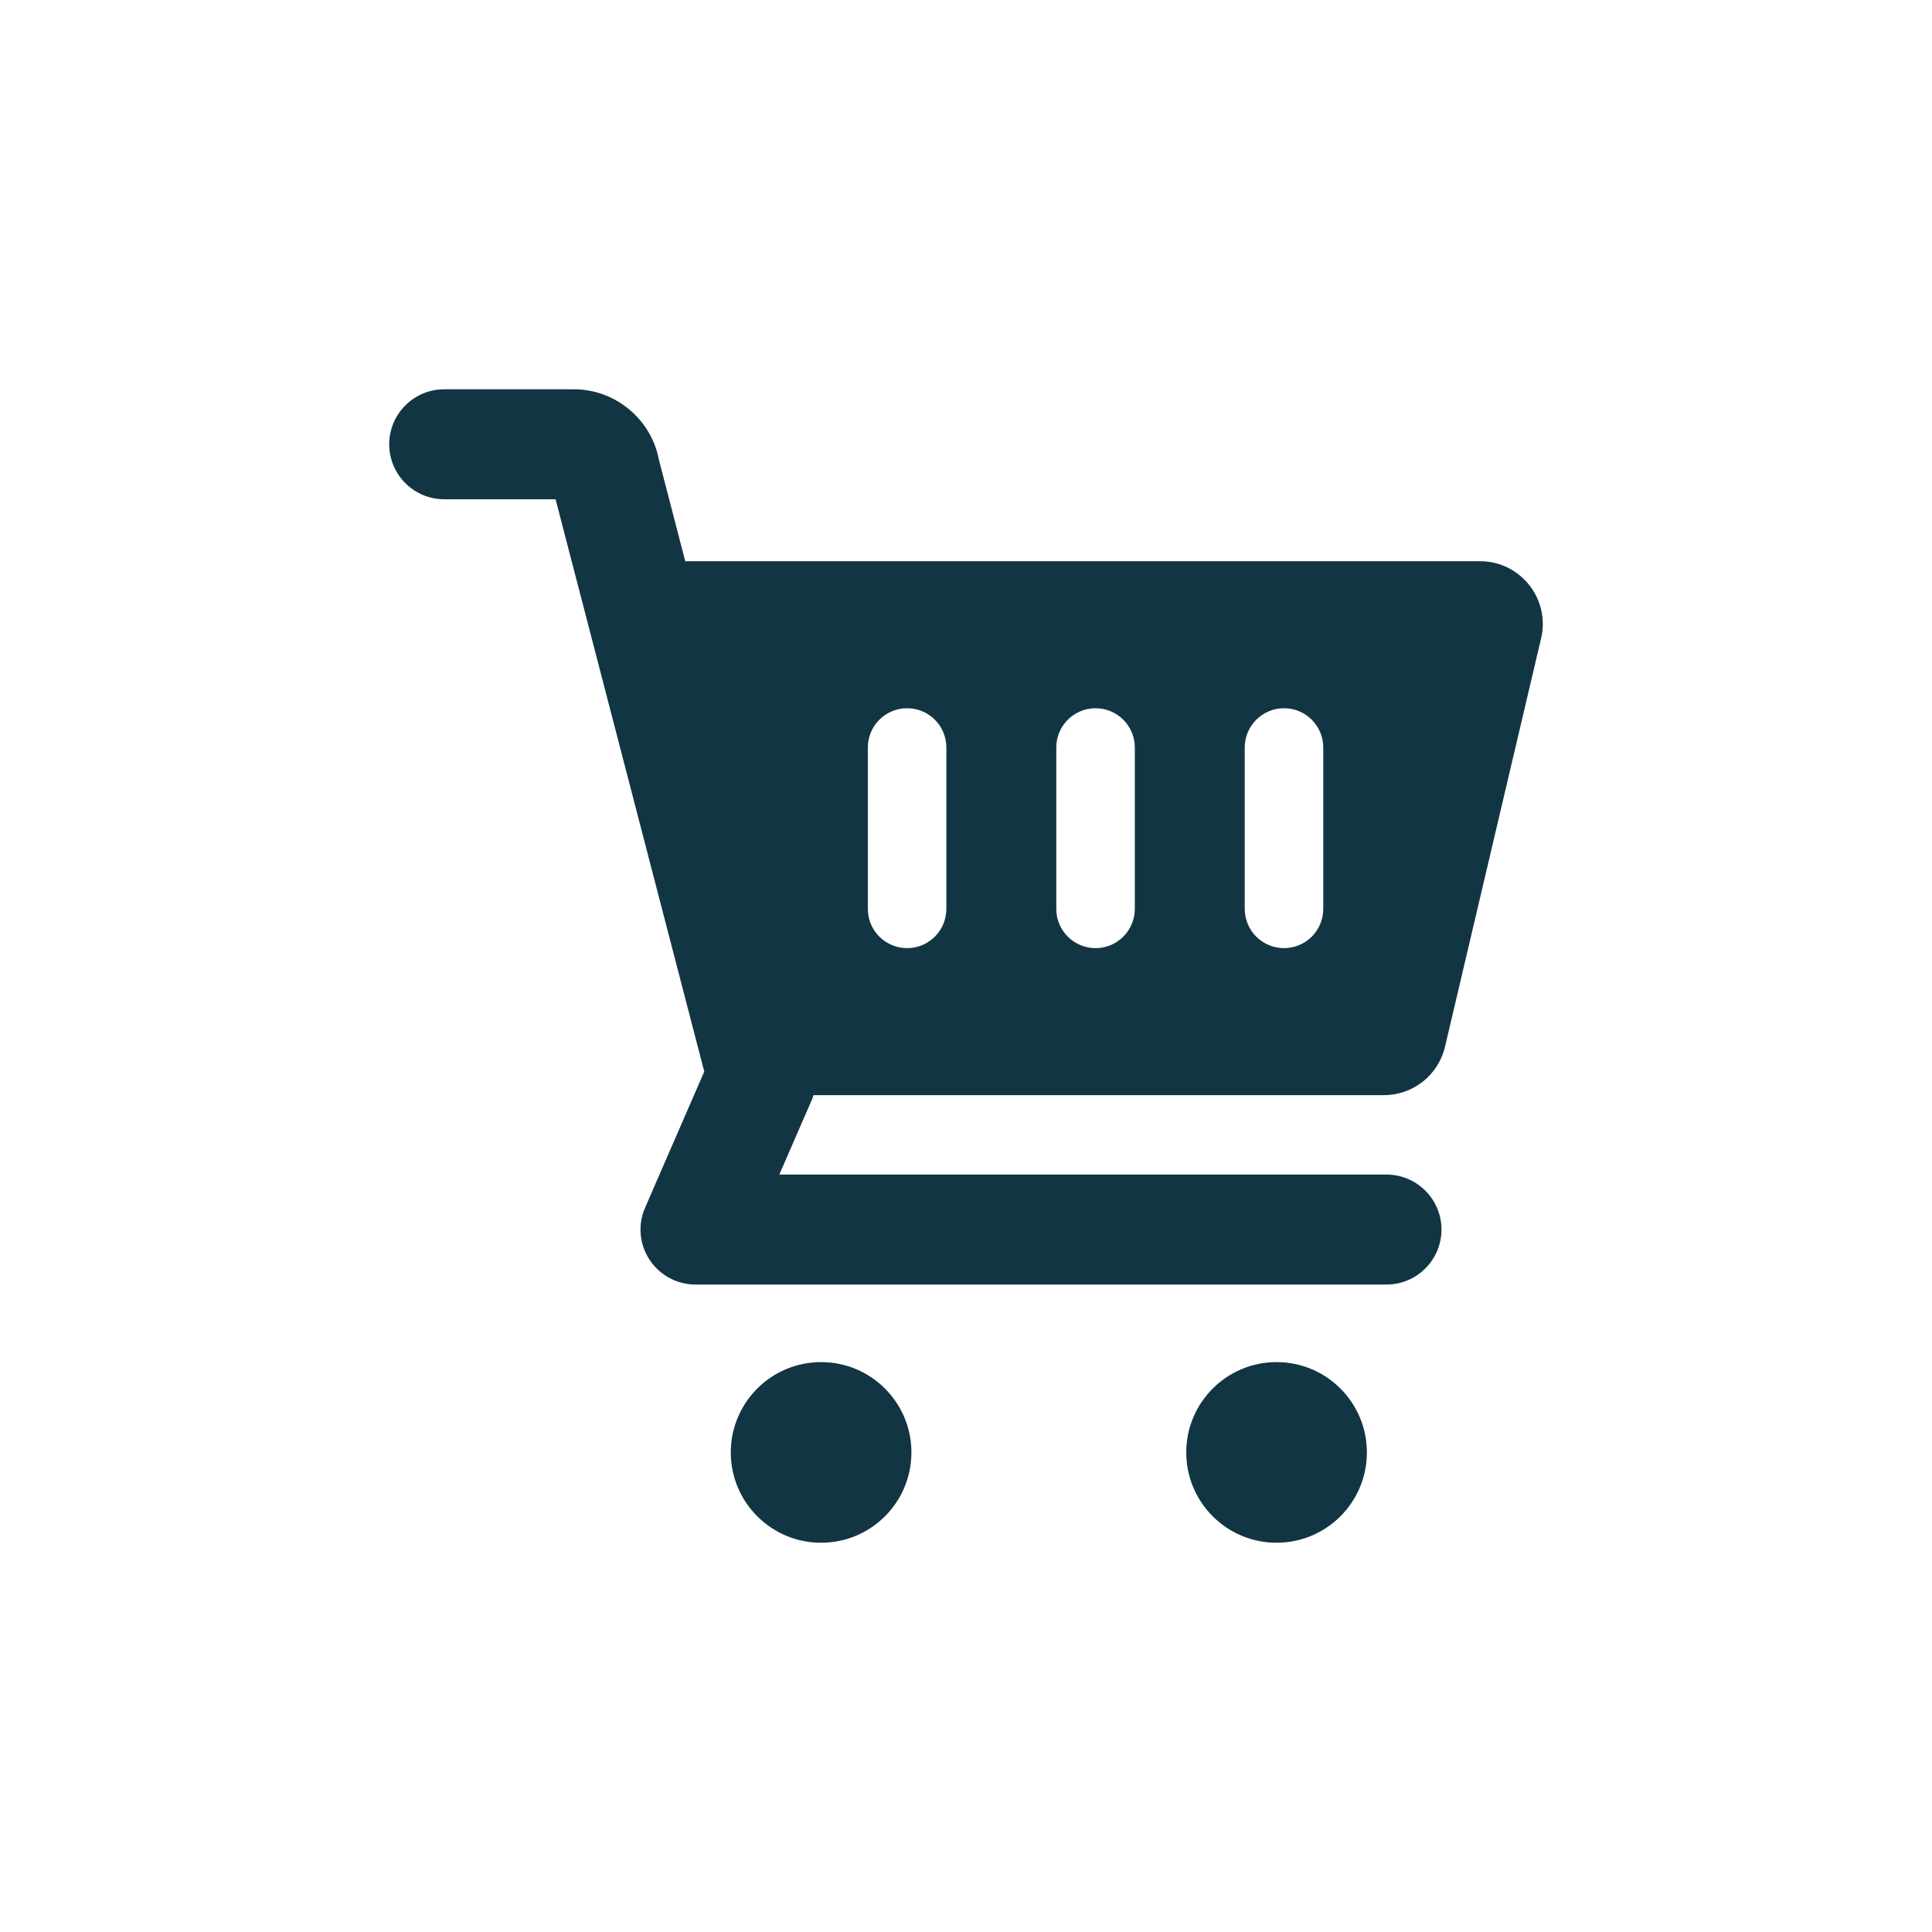<?xml version="1.0" encoding="UTF-8"?><svg id="a" xmlns="http://www.w3.org/2000/svg" viewBox="0 0 48 48"><defs><style>.b{fill:#123543;}</style></defs><path class="b" d="M22.644,36.085c0,1.239-1.004,2.244-2.244,2.244-1.239,0-2.244-1.005-2.244-2.244s1.005-2.244,2.244-2.244c1.239,0,2.244,1.005,2.244,2.244Zm9.072-2.244c-1.239,0-2.244,1.005-2.244,2.244s1.005,2.244,2.244,2.244c1.239,0,2.244-1.005,2.244-2.244s-1.004-2.244-2.244-2.244Zm6.572-17.98l-2.387,10.145c-.166,.705-.795,1.203-1.519,1.203h-14.175c-.008,.023-.008,.047-.017,.07l-.828,1.903h15.085c.754,0,1.366,.612,1.366,1.366,0,.754-.612,1.366-1.366,1.366H17.279c-.46,0-.89-.232-1.142-.617-.253-.385-.294-.871-.11-1.293l1.47-3.381-3.694-14.219h-2.767c-.754,0-1.366-.612-1.366-1.366,0-.754,.612-1.366,1.366-1.366h3.225c1.029,0,1.919,.745,2.109,1.748l.655,2.523h19.744c1.007,0,1.75,.938,1.519,1.918Zm-14.776,2.71c0-.539-.437-.975-.975-.975-.539,0-.976,.437-.976,.975v4.01c0,.539,.437,.975,.976,.975,.539,0,.975-.437,.975-.975v-4.01Zm4.682,0c0-.539-.437-.975-.976-.975-.539,0-.975,.437-.975,.975v4.01c0,.539,.437,.975,.975,.975,.539,0,.976-.437,.976-.975v-4.01Zm4.682,0c0-.539-.437-.975-.975-.975-.539,0-.976,.437-.976,.975v4.01c0,.539,.437,.975,.976,.975,.539,0,.975-.437,.975-.975v-4.01Z"/></svg>